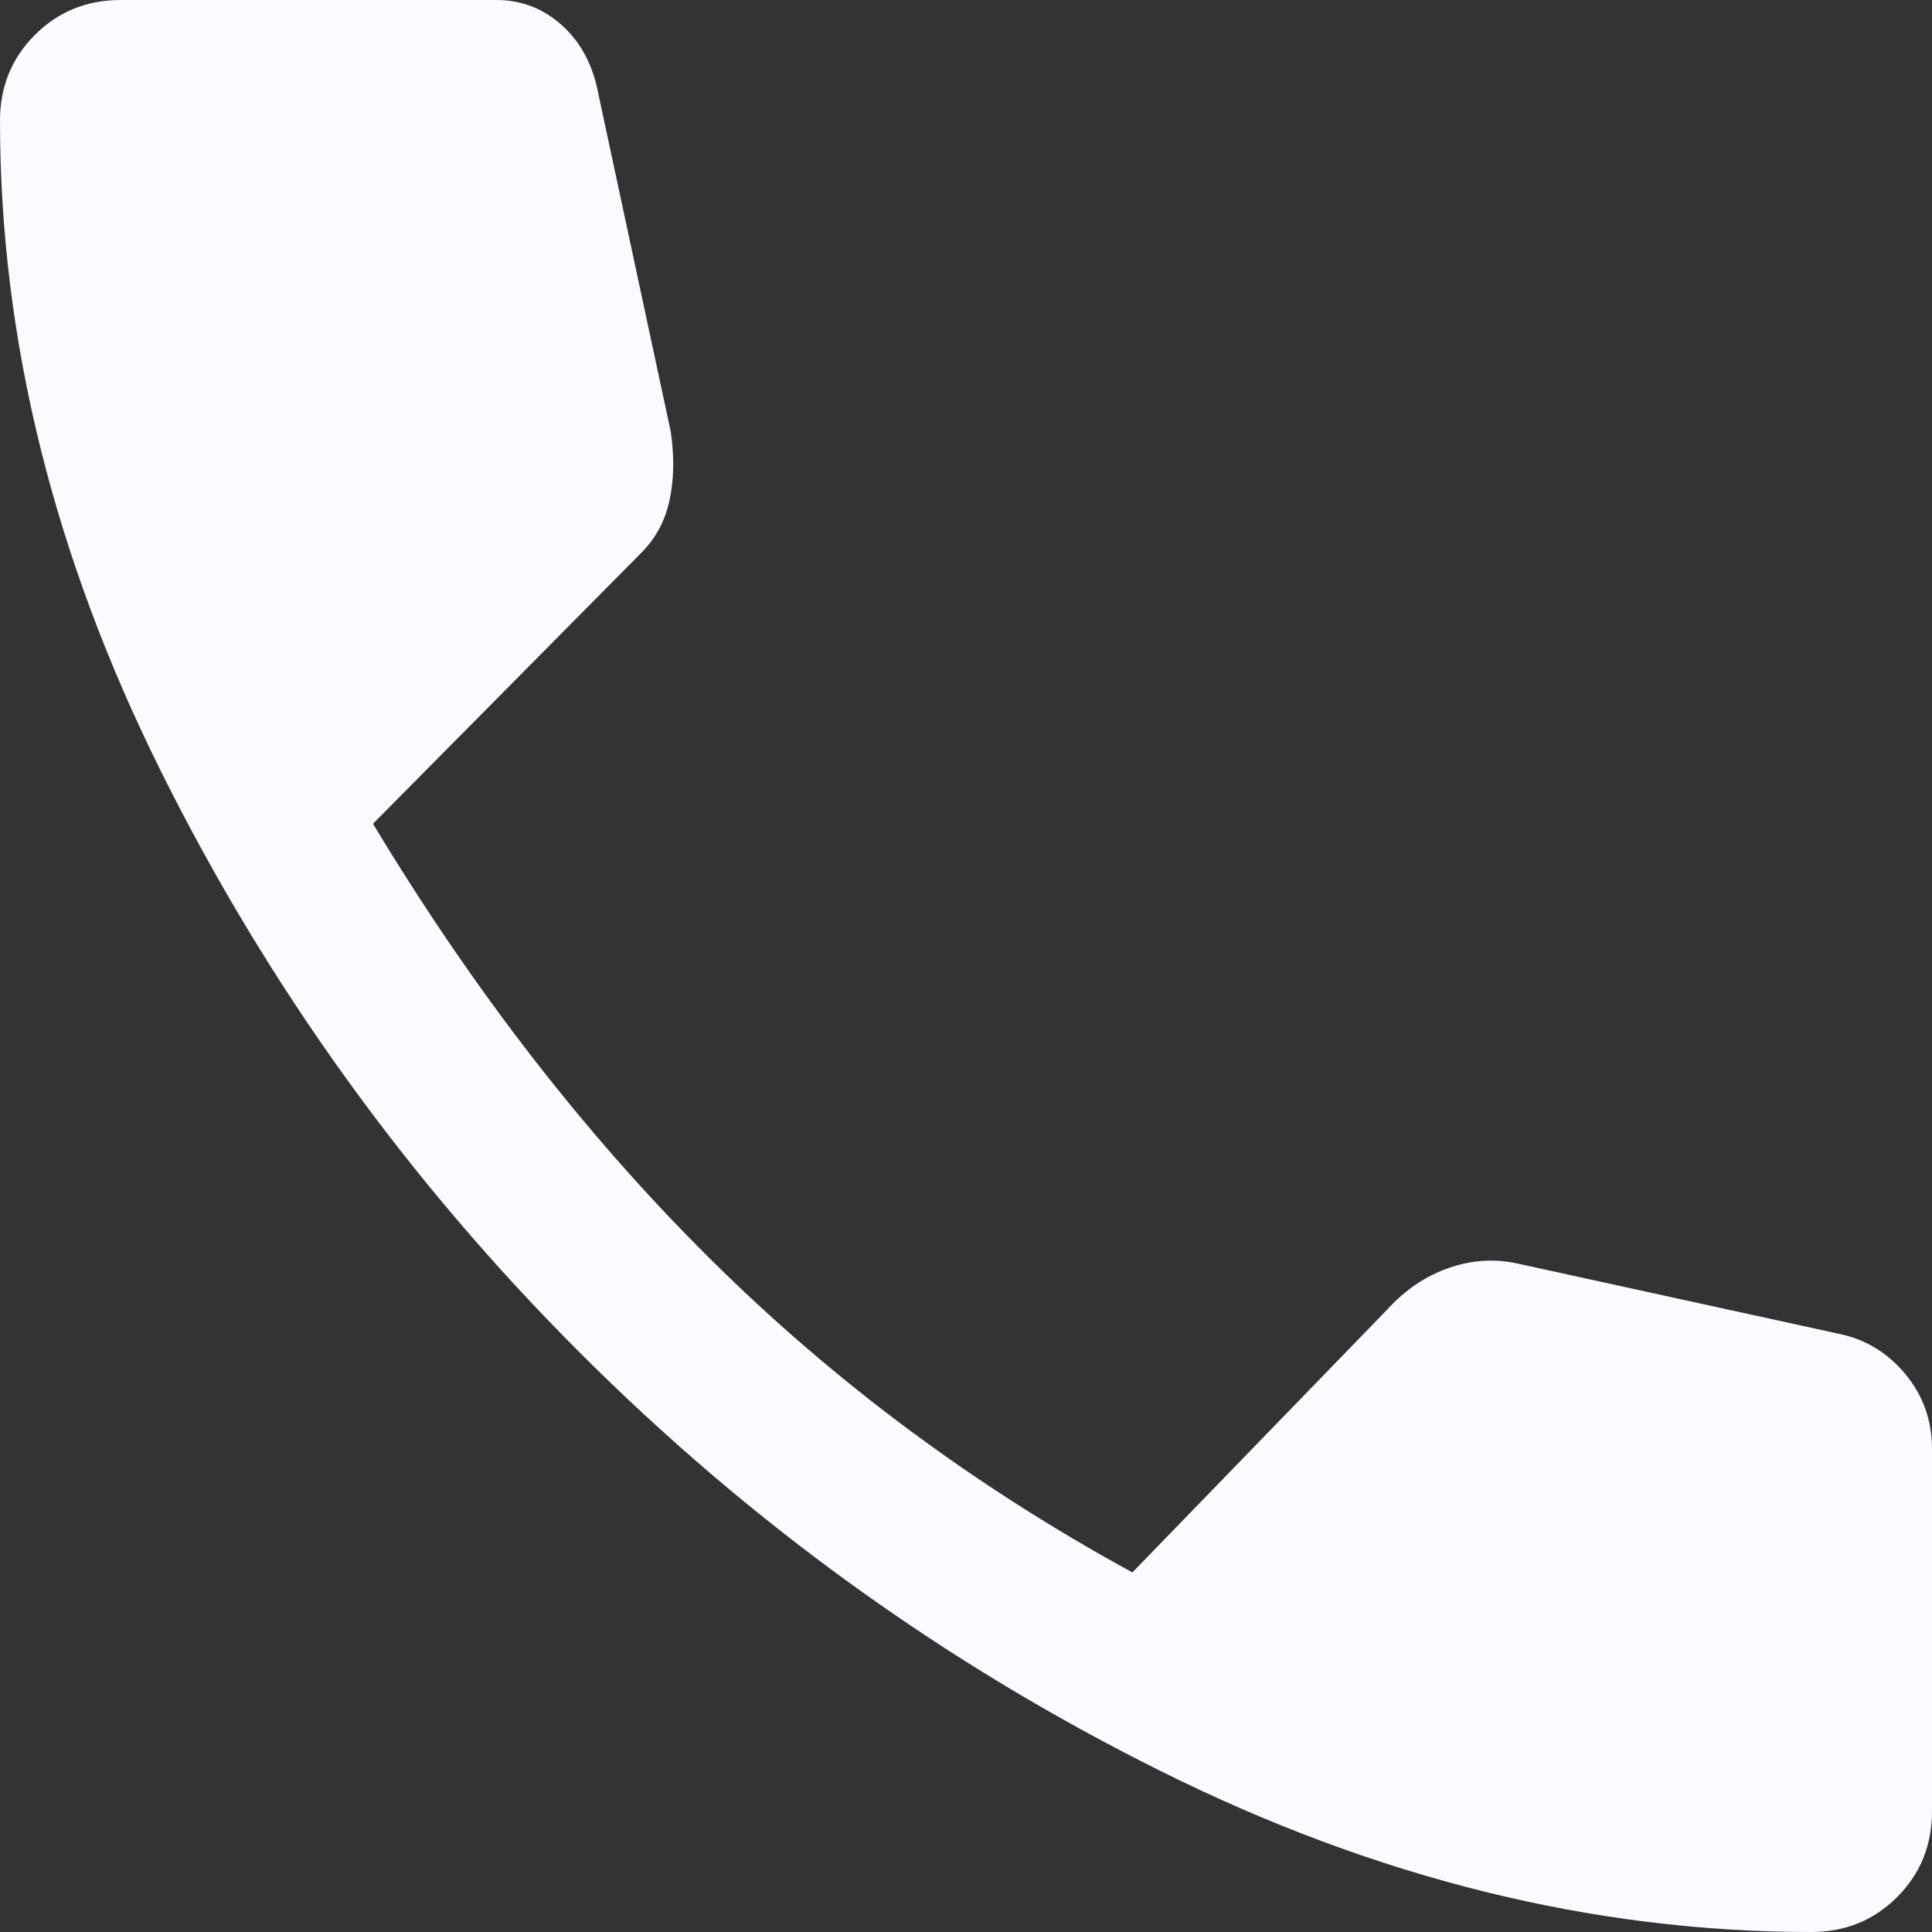 <svg width="32" height="32" viewBox="0 0 32 32" fill="none" xmlns="http://www.w3.org/2000/svg">
<rect x="0" y="0" width="32" height="32" fill="#333333" stroke="none"/>
<path id="Vector" d="M30 32C26.385 32 22.793 31.111 19.222 29.333C15.652 27.556 12.444 25.244 9.6 22.4C6.756 19.556 4.444 16.348 2.667 12.778C0.889 9.207 0 5.615 0 2C0 1.437 0.193 0.963 0.578 0.578C0.963 0.193 1.437 0 2 0H8.222C8.637 0 9 0.141 9.311 0.422C9.622 0.704 9.822 1.081 9.911 1.556L11.111 7.156C11.17 7.57 11.163 7.948 11.089 8.289C11.015 8.63 10.859 8.919 10.622 9.156L6.178 13.644C7.837 16.4 9.696 18.8 11.756 20.844C13.815 22.889 16.148 24.622 18.756 26.044L22.978 21.689C23.274 21.363 23.615 21.133 24 21C24.385 20.867 24.77 20.844 25.156 20.933L30.444 22.089C30.889 22.178 31.259 22.4 31.556 22.756C31.852 23.111 32 23.526 32 24V30C32 30.563 31.807 31.037 31.422 31.422C31.037 31.807 30.563 32 30 32Z" fill="#F9FBFE"/>
</svg>
